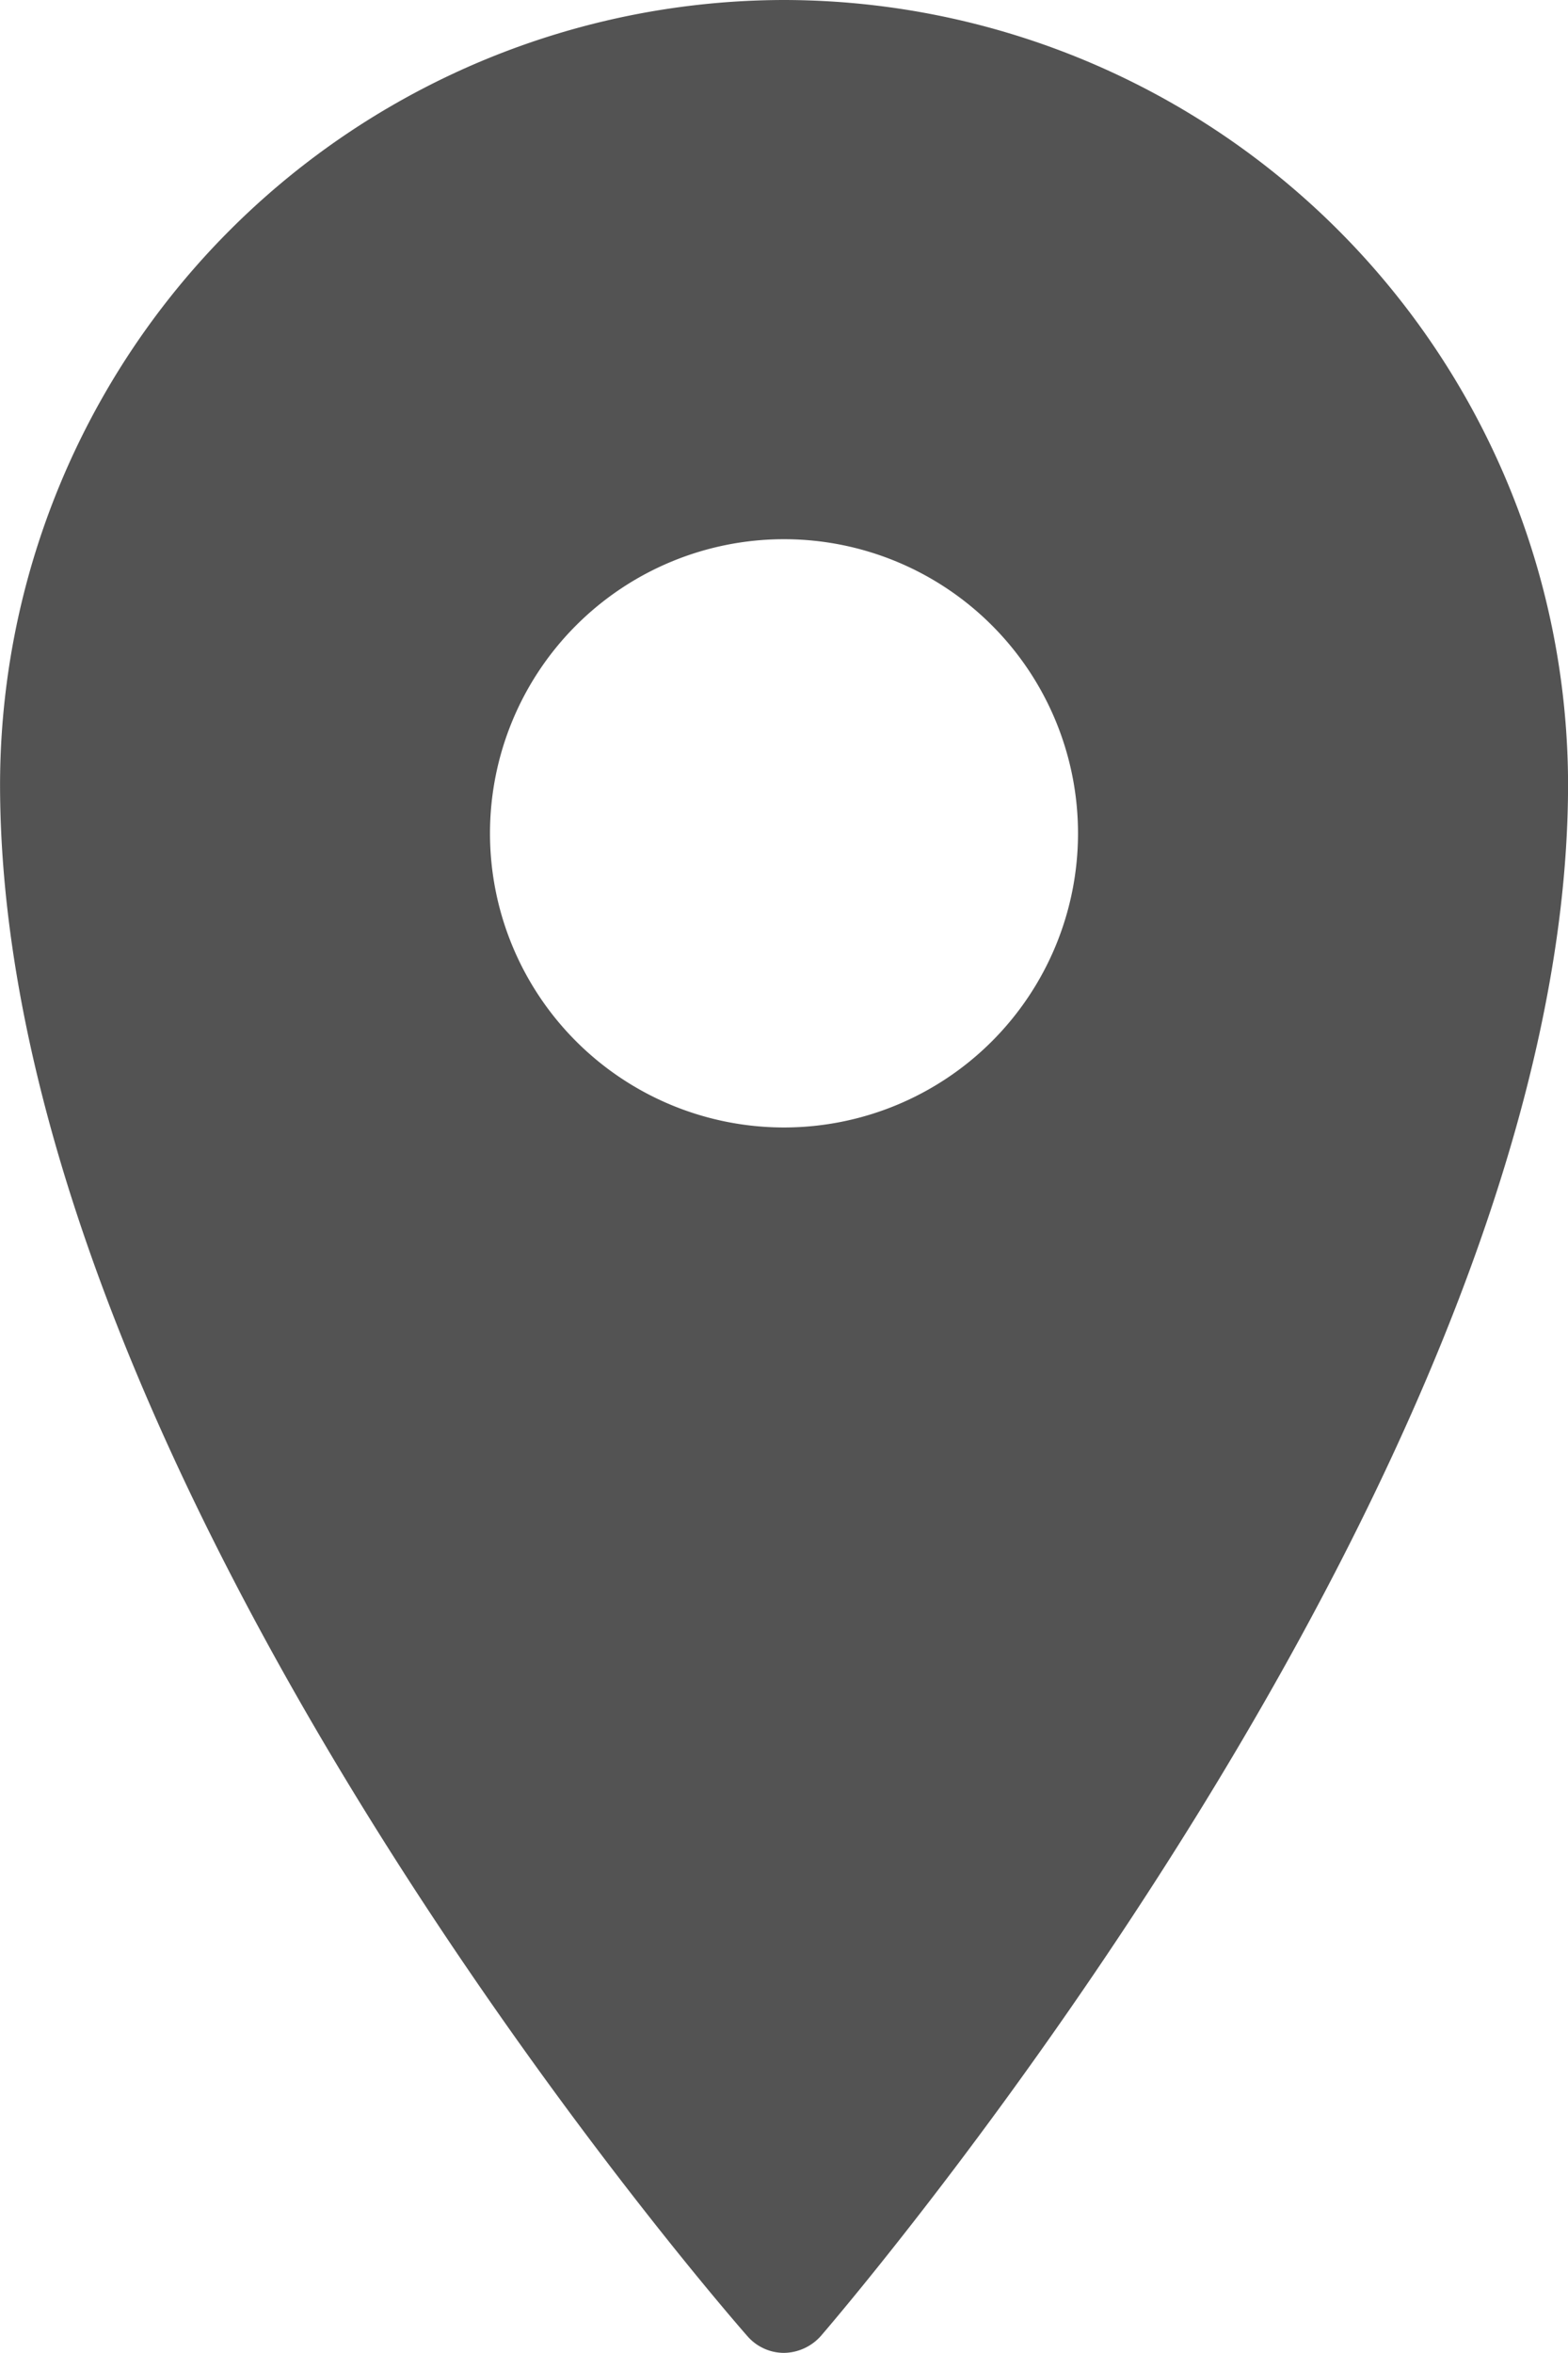 <svg xmlns="http://www.w3.org/2000/svg" width="27.402" height="41.103" viewBox="0 0 27.402 41.103">
    <defs>
        <style>
            .cls-1{fill:#535353}
        </style>
    </defs>
    <g id="surface1" transform="translate(-89.285 -9.922)">
        <path id="Path_360" d="M102.986 9.922a13.719 13.719 0 0 0-13.7 13.7c0 12.085 12.527 26.5 13.059 27.107a.849.849 0 0 0 .642.294.88.88 0 0 0 .642-.294c.532-.619 13.059-15.28 13.059-27.107a13.719 13.719 0 0 0-13.702-13.7zm0 9.419a5.138 5.138 0 1 1-5.138 5.138 5.139 5.139 0 0 1 5.138-5.138z" class="cls-1" data-name="Path 360"/>
    </g>
</svg>

